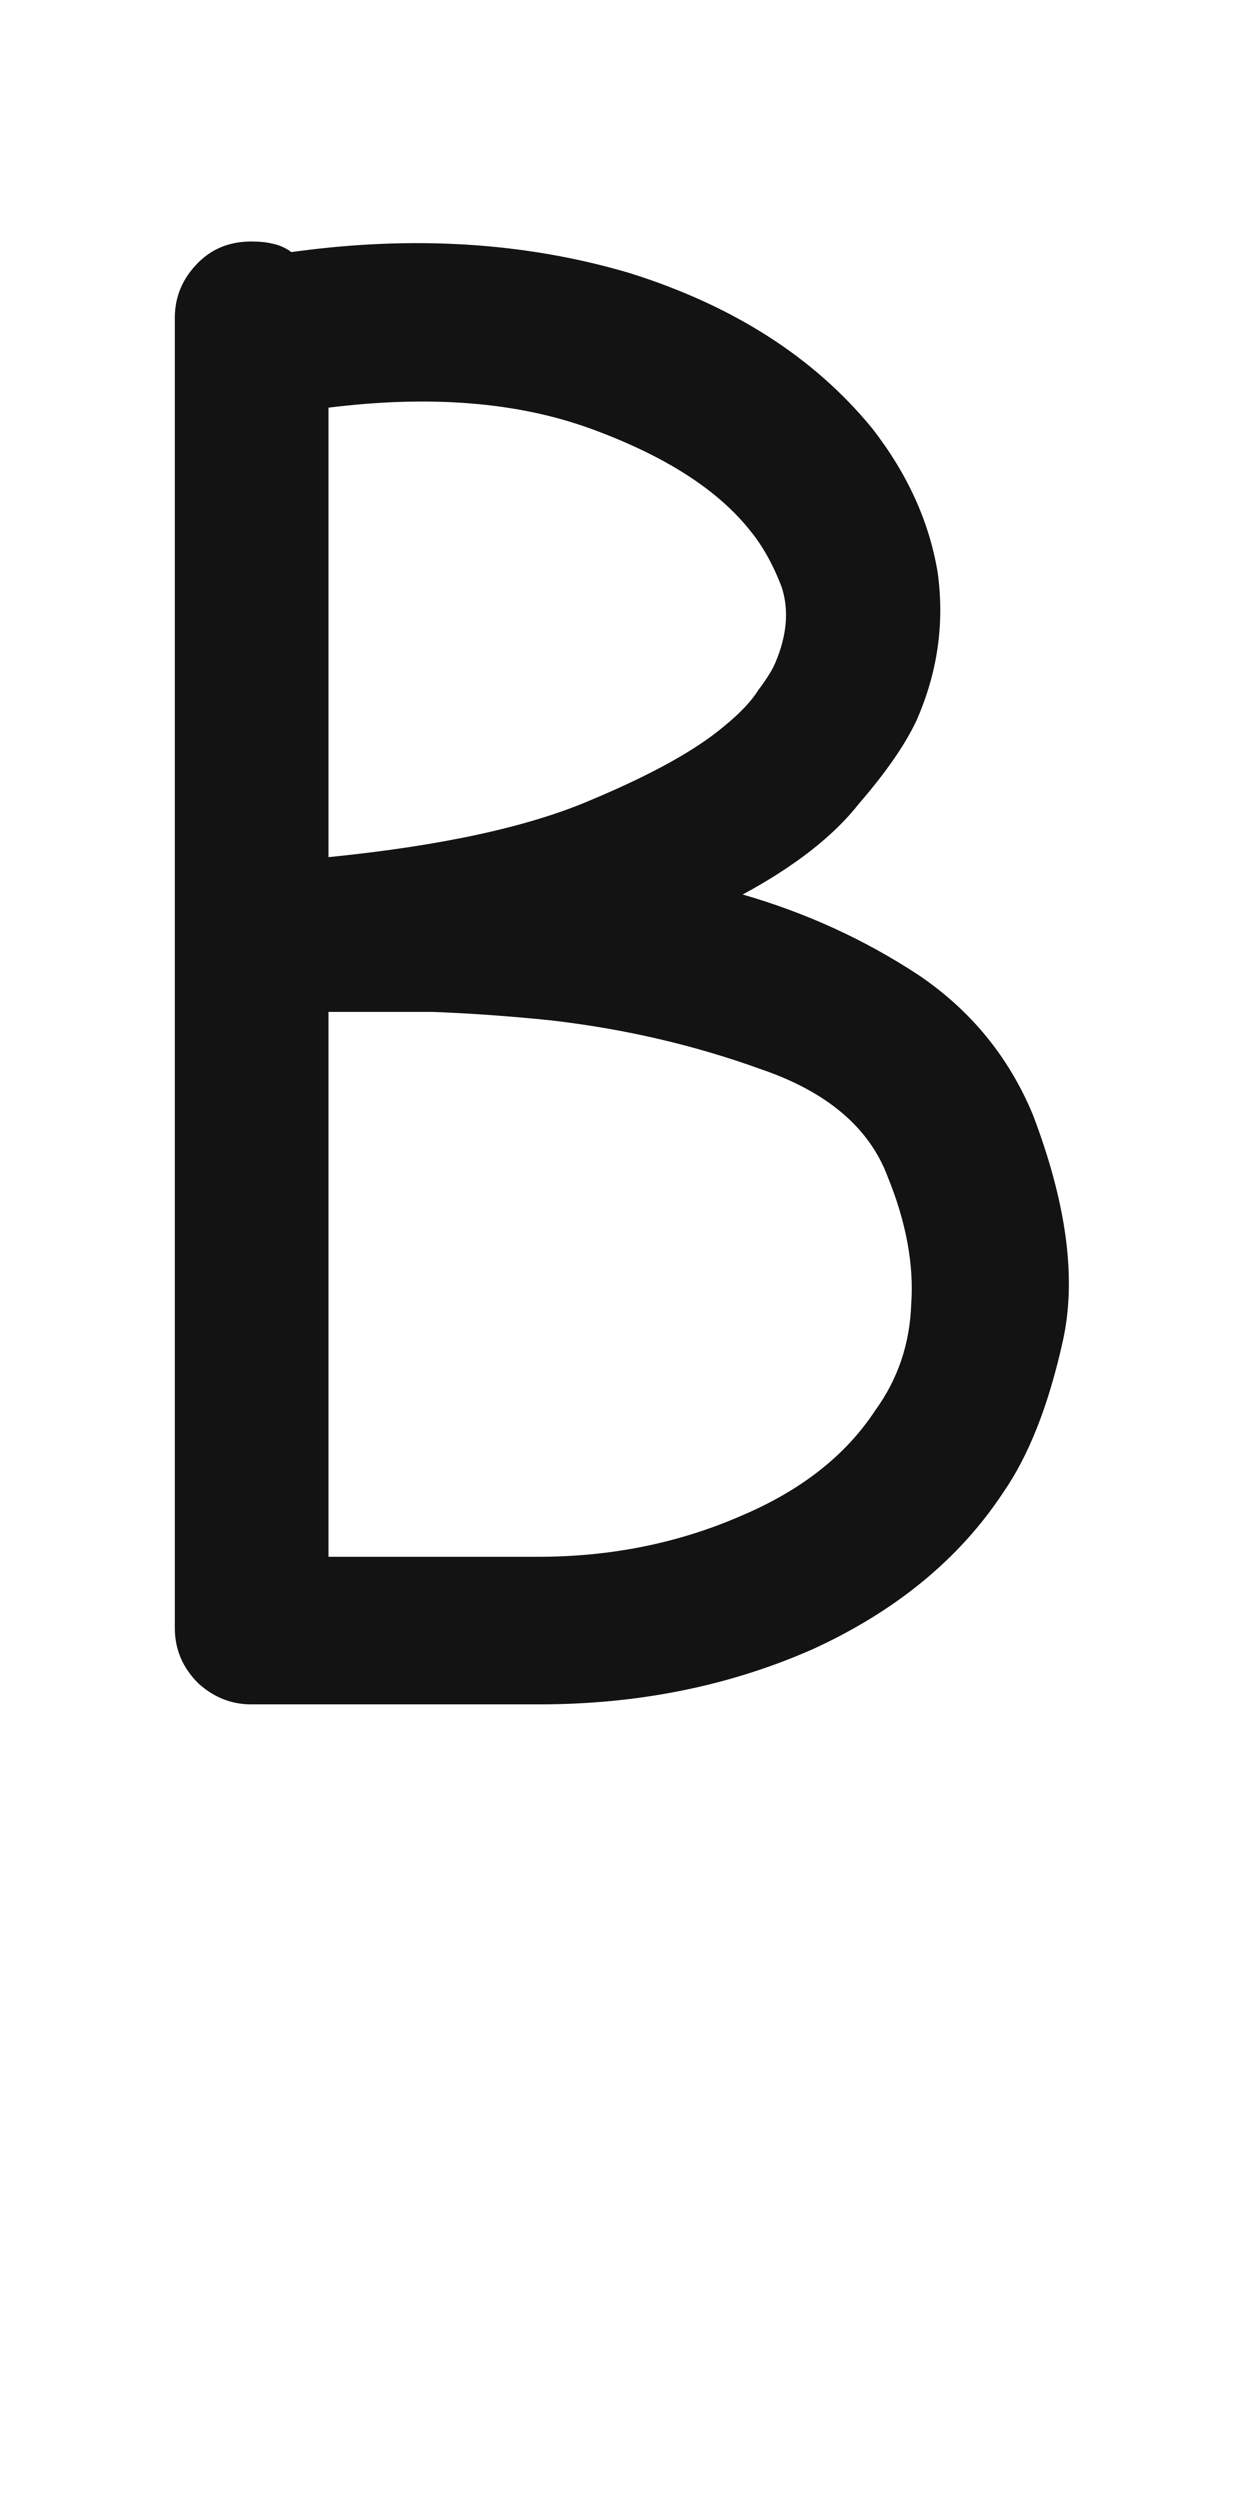 <svg xmlns="http://www.w3.org/2000/svg" width="120" height="243" viewBox="0 0 120 243"><path fill="#131313" d="M100.452,108.366 C103.749,117.021 104.711,124.37 103.337,130.414 C101.963,136.596 100.04,141.472 97.567,145.044 C93.309,151.5 87.127,156.583 79.022,160.292 C70.918,163.864 62.057,165.649 52.441,165.649 C46.26,165.649 36.919,165.649 24.418,165.649 C22.495,165.649 20.778,164.963 19.267,163.589 C17.756,162.078 17,160.292 17,158.231 C17,130.345 17,88.448 17,32.538 C17,32.538 17,32.538 17,32.538 C17,32.538 17,32.538 17,32.538 C17,32.126 17,31.576 17,30.89 C17,28.829 17.756,27.043 19.267,25.532 C20.64,24.159 22.357,23.472 24.418,23.472 C25.242,23.472 25.929,23.54 26.479,23.678 C27.165,23.815 27.784,24.09 28.333,24.502 C40.147,22.854 51.136,23.54 61.302,26.562 C71.33,29.722 79.16,34.736 84.792,41.604 C88.226,46 90.355,50.671 91.18,55.616 C91.867,60.562 91.18,65.369 89.119,70.04 C88.02,72.375 86.166,75.054 83.556,78.076 C81.083,81.236 77.305,84.189 72.223,86.937 C78.404,88.722 84.105,91.332 89.325,94.767 C94.408,98.201 98.117,102.734 100.452,108.366 Z M72.949,51.573 C69.79,47.59 64.638,44.293 57.495,41.683 C50.352,39.073 41.835,38.386 31.944,39.622 C31.944,49.238 31.944,63.799 31.944,83.306 C42.934,82.207 51.451,80.352 57.495,77.742 C63.402,75.27 67.729,72.866 70.477,70.53 C71.988,69.294 73.087,68.126 73.773,67.027 C74.598,65.928 75.147,65.035 75.422,64.349 C76.521,61.739 76.727,59.335 76.04,57.137 C75.216,54.939 74.186,53.084 72.949,51.573 Z M85.106,137.086 C87.304,134.064 88.472,130.63 88.609,126.783 C88.884,122.937 88.129,118.816 86.343,114.42 C84.557,109.612 80.436,106.109 73.979,103.911 C67.523,101.576 60.723,99.996 53.58,99.172 C49.596,98.76 45.75,98.485 42.041,98.348 C38.332,98.348 34.966,98.348 31.944,98.348 C31.944,110.161 31.944,127.813 31.944,151.304 C36.478,151.304 43.277,151.304 52.344,151.304 C59.35,151.304 65.875,149.999 71.919,147.389 C77.826,144.916 82.222,141.482 85.106,137.086 Z"/></svg>